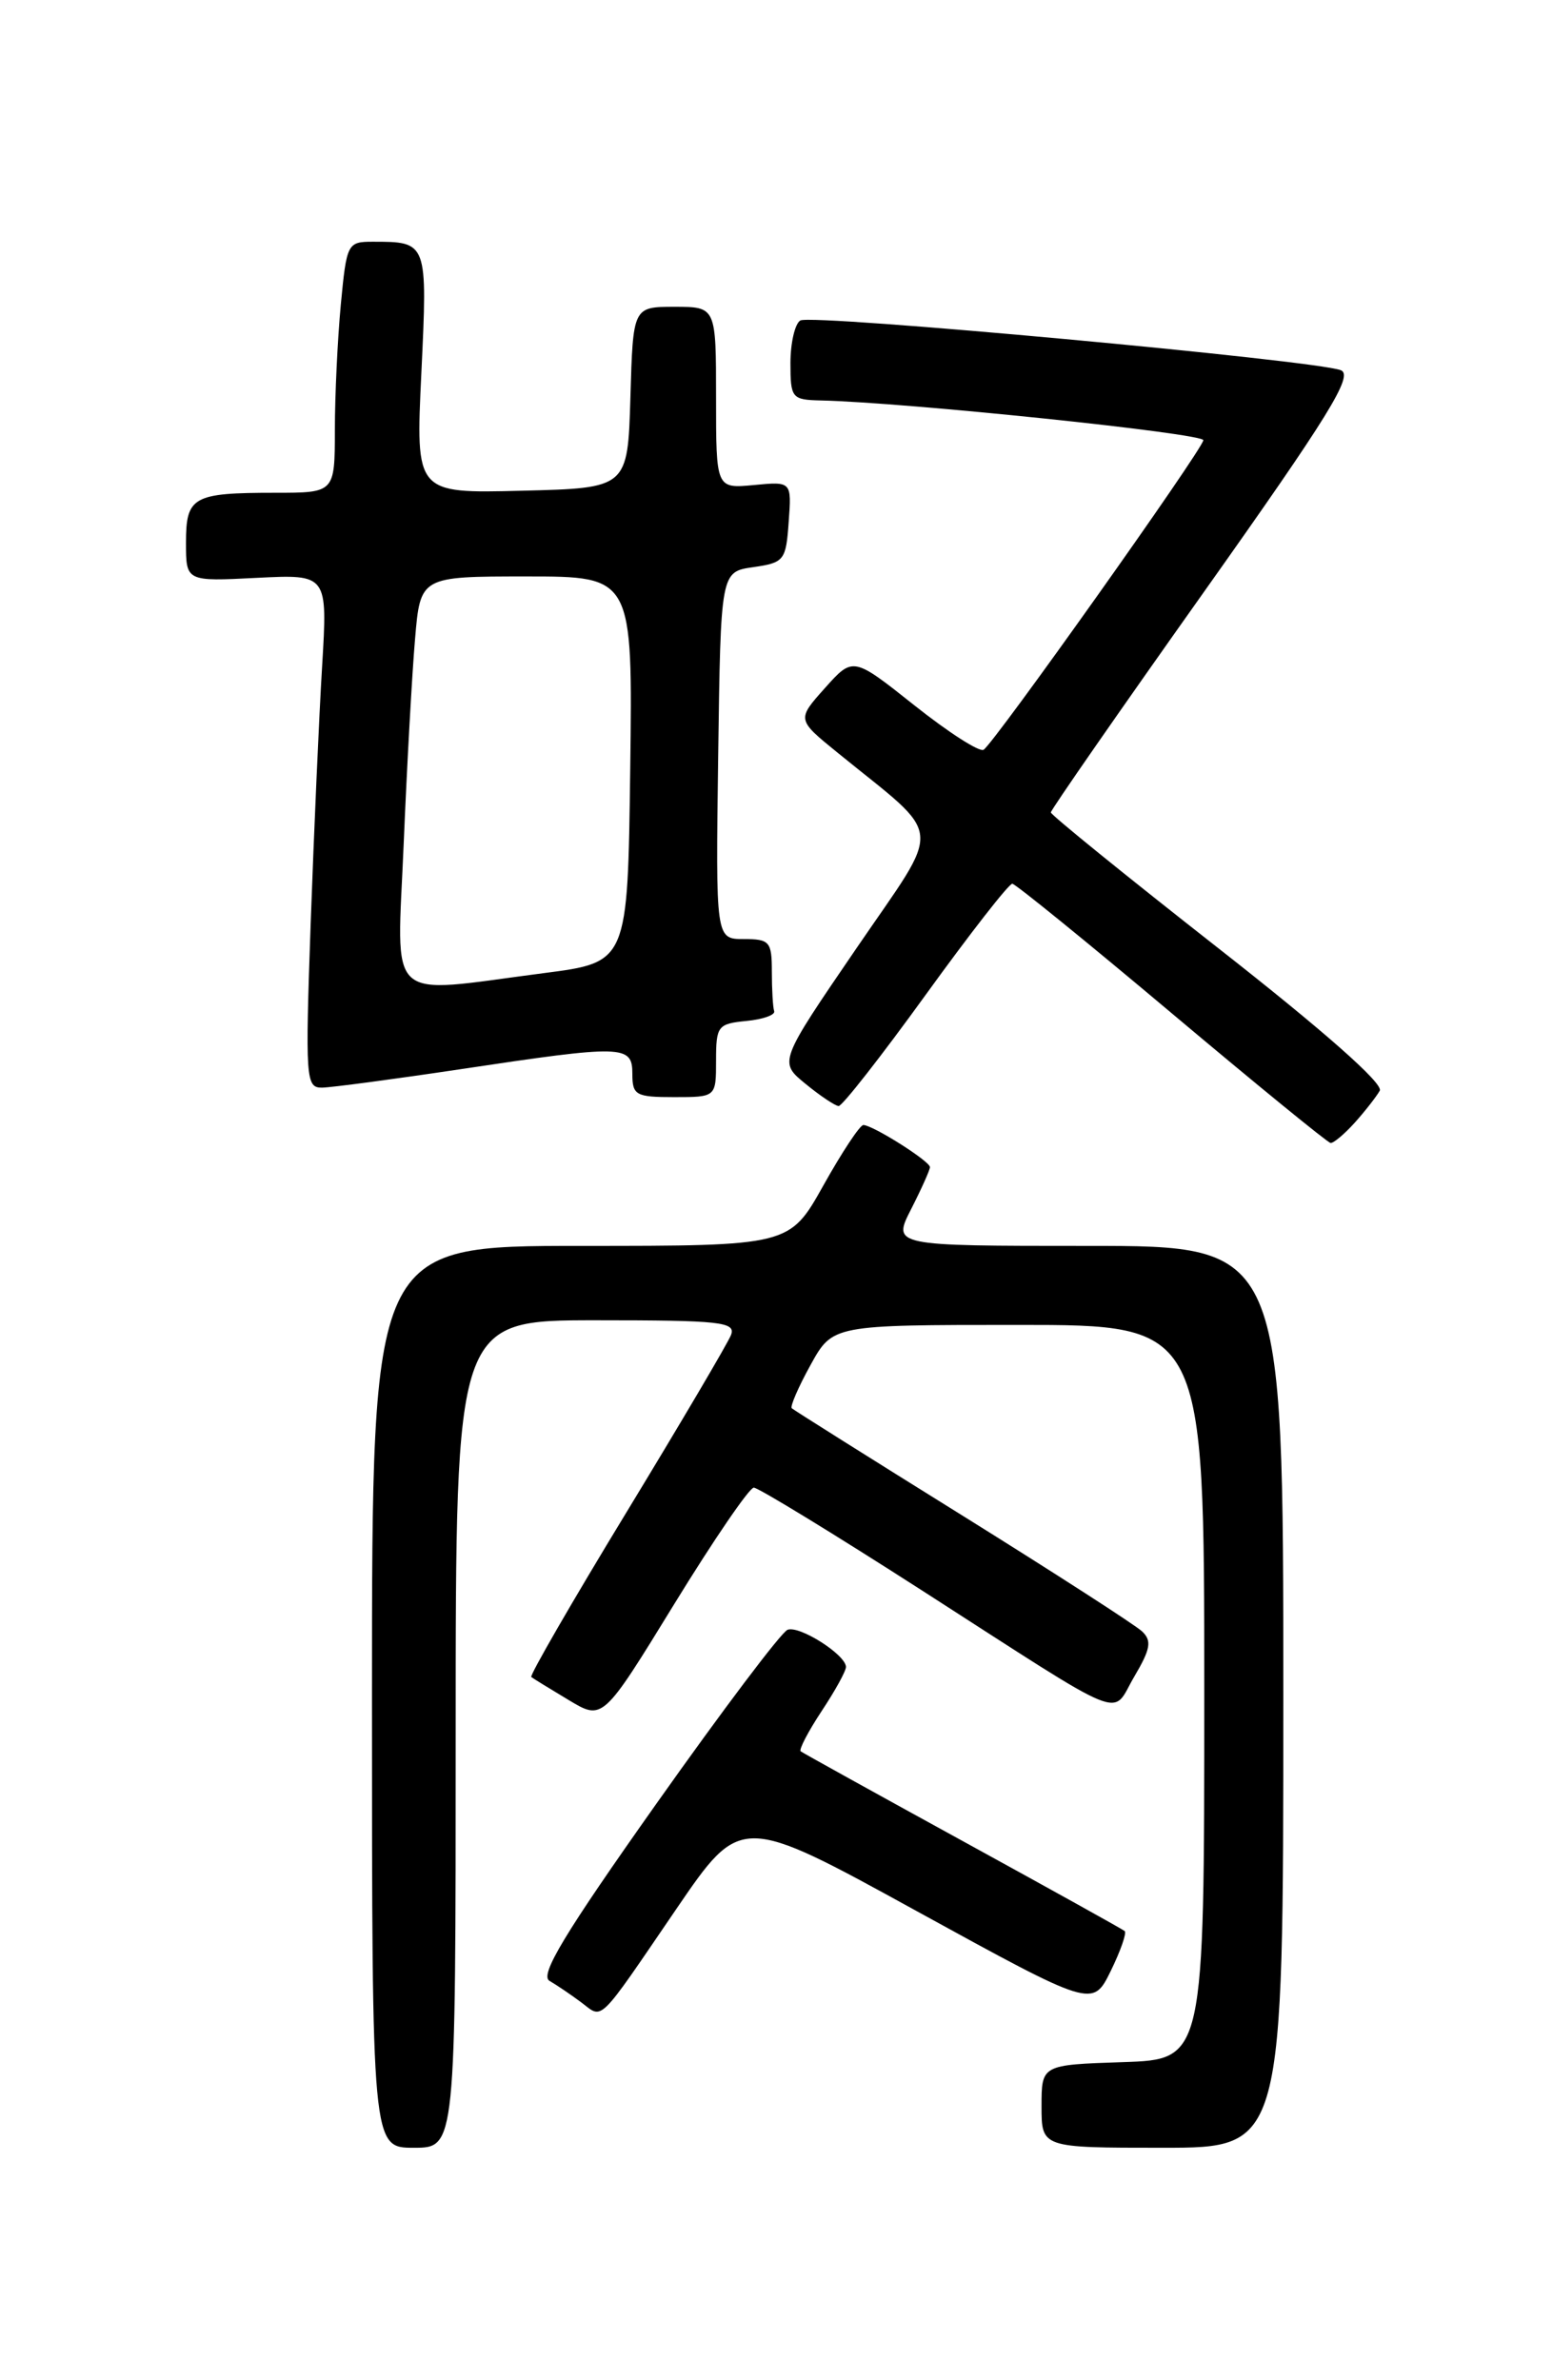 <?xml version="1.0" encoding="UTF-8" standalone="no"?>
<!DOCTYPE svg PUBLIC "-//W3C//DTD SVG 1.1//EN" "http://www.w3.org/Graphics/SVG/1.1/DTD/svg11.dtd" >
<svg xmlns="http://www.w3.org/2000/svg" xmlns:xlink="http://www.w3.org/1999/xlink" version="1.1" viewBox="0 0 167 256">
 <g >
 <path fill="currentColor"
d=" M 49.00 186.50 C 49.00 142.00 49.00 142.00 64.11 142.00 C 77.47 142.00 79.14 142.18 78.61 143.58 C 78.27 144.45 73.22 153.02 67.38 162.63 C 61.54 172.23 56.93 180.22 57.13 180.37 C 57.33 180.53 59.15 181.64 61.16 182.85 C 64.82 185.05 64.82 185.05 72.50 172.53 C 76.73 165.64 80.58 160.00 81.06 160.00 C 81.53 160.00 89.67 164.97 99.13 171.05 C 121.79 185.62 119.42 184.65 121.97 180.33 C 123.73 177.35 123.88 176.47 122.81 175.46 C 122.09 174.78 113.40 169.18 103.50 163.01 C 93.60 156.85 85.34 151.65 85.14 151.46 C 84.95 151.27 85.85 149.18 87.16 146.81 C 89.54 142.50 89.54 142.50 109.52 142.50 C 129.50 142.50 129.50 142.50 129.50 182.00 C 129.50 221.50 129.50 221.50 120.75 221.79 C 112.00 222.08 112.00 222.08 112.00 226.54 C 112.00 231.00 112.00 231.00 125.00 231.00 C 138.00 231.00 138.00 231.00 138.00 182.50 C 138.00 134.00 138.00 134.00 116.98 134.00 C 95.96 134.00 95.96 134.00 97.98 130.04 C 99.09 127.86 100.00 125.83 100.00 125.53 C 100.00 124.89 93.85 121.01 92.84 121.00 C 92.47 121.00 90.54 123.92 88.54 127.50 C 84.90 134.00 84.90 134.00 62.45 134.00 C 40.00 134.00 40.00 134.00 40.00 182.50 C 40.00 231.00 40.00 231.00 44.50 231.00 C 49.00 231.00 49.00 231.00 49.00 186.50 Z  M 72.72 205.33 C 79.67 195.15 79.67 195.15 98.58 205.55 C 117.50 215.94 117.50 215.94 119.44 211.99 C 120.50 209.82 121.18 207.88 120.94 207.69 C 120.70 207.49 112.85 203.13 103.50 198.00 C 94.15 192.87 86.32 188.53 86.10 188.36 C 85.89 188.18 86.90 186.24 88.35 184.04 C 89.81 181.84 90.99 179.70 90.97 179.27 C 90.91 177.95 85.96 174.80 84.69 175.29 C 84.02 175.54 77.68 183.96 70.58 194.00 C 60.66 208.03 58.01 212.43 59.09 213.05 C 59.87 213.50 61.40 214.54 62.50 215.36 C 64.89 217.16 64.15 217.89 72.72 205.33 Z  M 145.68 120.75 C 146.79 119.51 148.00 117.96 148.37 117.31 C 148.80 116.56 142.36 110.88 131.02 101.99 C 121.11 94.22 113.00 87.64 113.00 87.38 C 113.00 87.11 120.40 76.45 129.44 63.70 C 142.94 44.65 145.57 40.38 144.19 39.82 C 141.50 38.75 87.23 33.74 86.06 34.47 C 85.48 34.82 85.00 36.89 85.00 39.06 C 85.00 42.82 85.15 43.00 88.25 43.07 C 97.45 43.28 129.49 46.62 129.40 47.35 C 129.27 48.42 106.89 79.95 105.77 80.64 C 105.33 80.92 101.99 78.77 98.35 75.88 C 91.73 70.62 91.73 70.62 88.71 74.00 C 85.68 77.39 85.68 77.39 90.05 80.94 C 101.68 90.41 101.47 88.26 92.09 102.00 C 83.74 114.22 83.74 114.22 86.62 116.57 C 88.20 117.87 89.81 118.94 90.18 118.96 C 90.56 118.98 94.77 113.60 99.54 107.00 C 104.31 100.40 108.50 95.02 108.86 95.05 C 109.21 95.08 116.92 101.34 126.00 108.98 C 135.07 116.61 142.76 122.89 143.08 122.93 C 143.39 122.97 144.56 121.99 145.68 120.75 Z  M 77.00 114.06 C 77.00 110.35 77.19 110.11 80.25 109.81 C 82.04 109.64 83.39 109.16 83.25 108.75 C 83.11 108.34 83.00 106.42 83.00 104.50 C 83.00 101.27 82.76 101.00 79.98 101.00 C 76.96 101.00 76.96 101.00 77.23 81.25 C 77.50 61.50 77.50 61.50 81.00 61.00 C 84.33 60.52 84.52 60.28 84.81 56.14 C 85.13 51.78 85.13 51.78 81.06 52.17 C 77.00 52.55 77.00 52.55 77.00 42.78 C 77.00 33.00 77.00 33.00 72.54 33.00 C 68.07 33.00 68.07 33.00 67.79 42.75 C 67.50 52.50 67.50 52.50 56.09 52.78 C 44.69 53.07 44.69 53.07 45.31 40.13 C 45.98 25.98 45.99 26.00 40.06 26.00 C 37.37 26.00 37.27 26.19 36.65 32.75 C 36.30 36.46 36.01 42.54 36.01 46.25 C 36.00 53.00 36.00 53.00 29.58 53.00 C 20.73 53.00 20.00 53.41 20.00 58.38 C 20.00 62.54 20.00 62.54 27.62 62.15 C 35.23 61.77 35.23 61.77 34.64 71.63 C 34.31 77.06 33.76 89.49 33.41 99.25 C 32.82 116.11 32.88 117.00 34.64 116.98 C 35.66 116.96 42.35 116.07 49.50 115.00 C 67.07 112.36 68.00 112.38 68.00 115.50 C 68.00 117.80 68.37 118.00 72.50 118.00 C 77.00 118.00 77.00 118.00 77.00 114.06 Z  M 43.41 90.75 C 43.76 82.36 44.31 72.46 44.63 68.75 C 45.20 62.00 45.20 62.00 56.62 62.00 C 68.04 62.00 68.04 62.00 67.77 82.75 C 67.50 103.50 67.50 103.50 58.50 104.66 C 41.22 106.90 42.68 108.24 43.41 90.75 Z "/>
</g>
</svg>